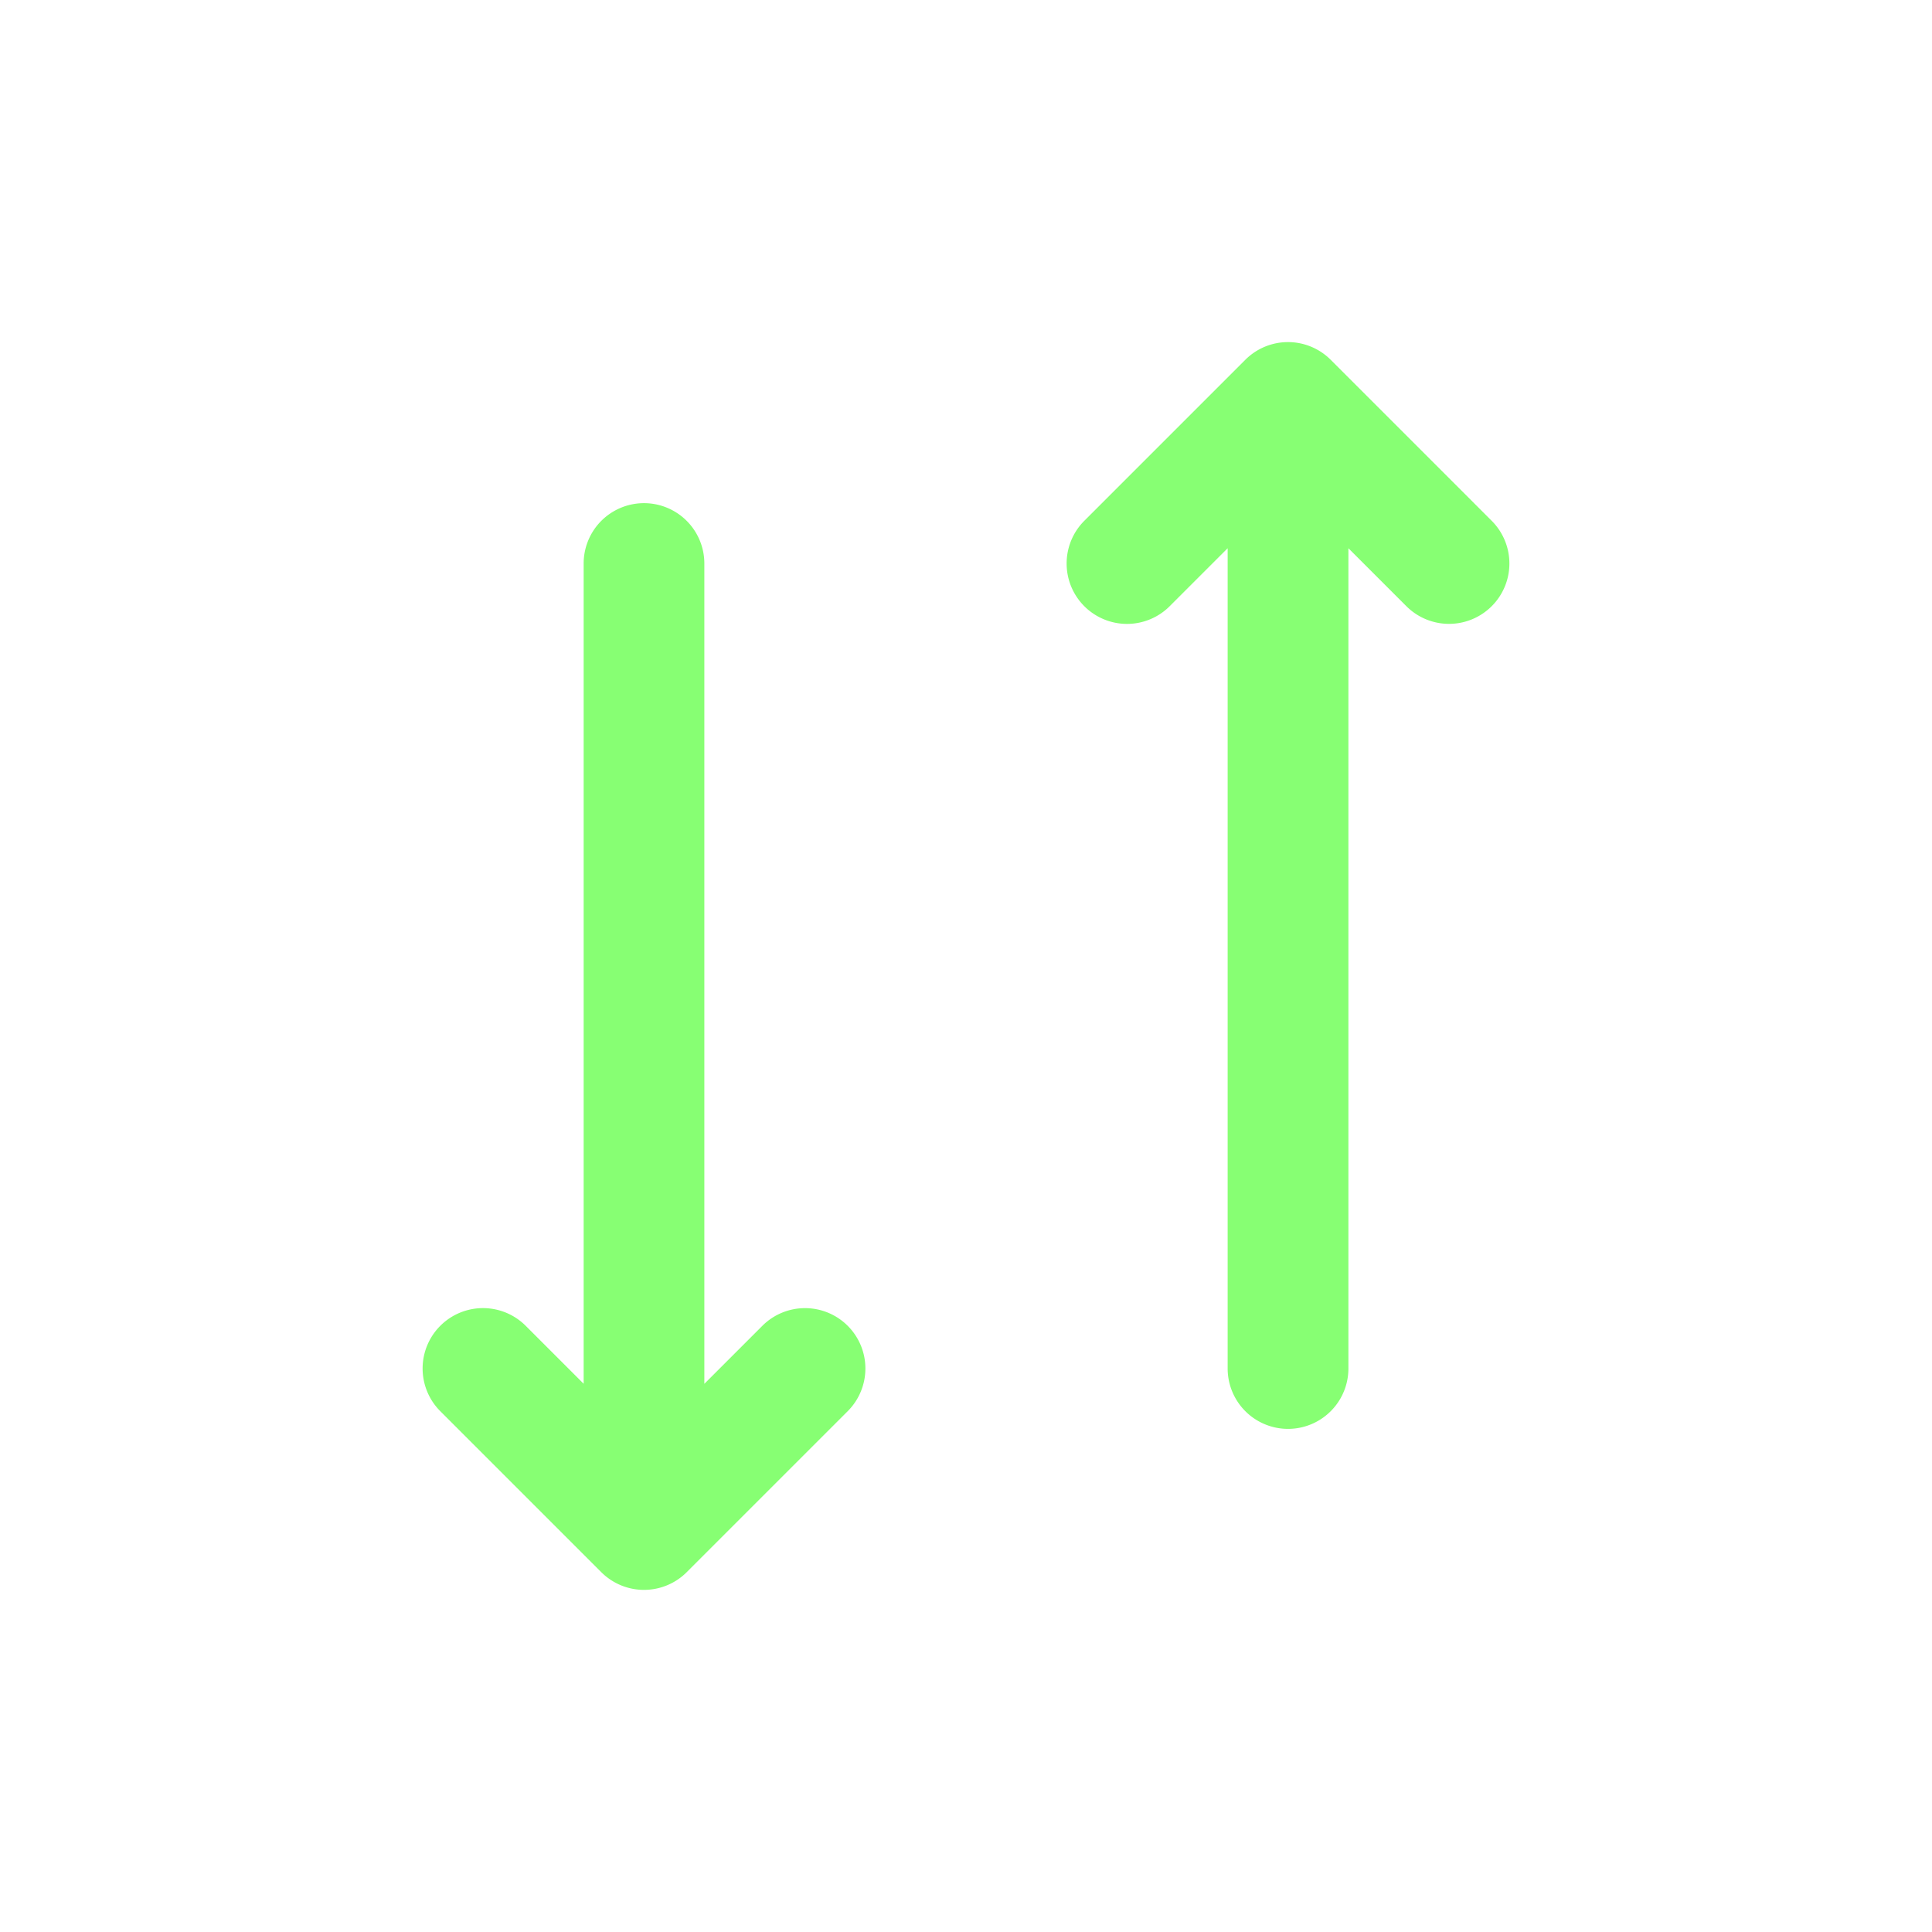 <svg xmlns="http://www.w3.org/2000/svg" width="30" height="30" fill="none" viewBox="0 0 30 30">
  <path fill="#87FF73" d="M16.837 9.413a.937.937 0 0 0 1.326 0l.9-.9V21.25a.937.937 0 1 0 1.875 0V8.513l.9.9a.937.937 0 1 0 1.325-1.326l-2.5-2.5a.937.937 0 0 0-1.326 0l-2.5 2.5a.938.938 0 0 0 0 1.326Zm-5.899 12.074.9-.9a.937.937 0 0 1 1.325 1.326l-2.5 2.5a.938.938 0 0 1-1.326 0l-2.5-2.5a.937.937 0 1 1 1.326-1.326l.9.9V8.75a.937.937 0 1 1 1.874 0v12.737Z"/>
</svg>
